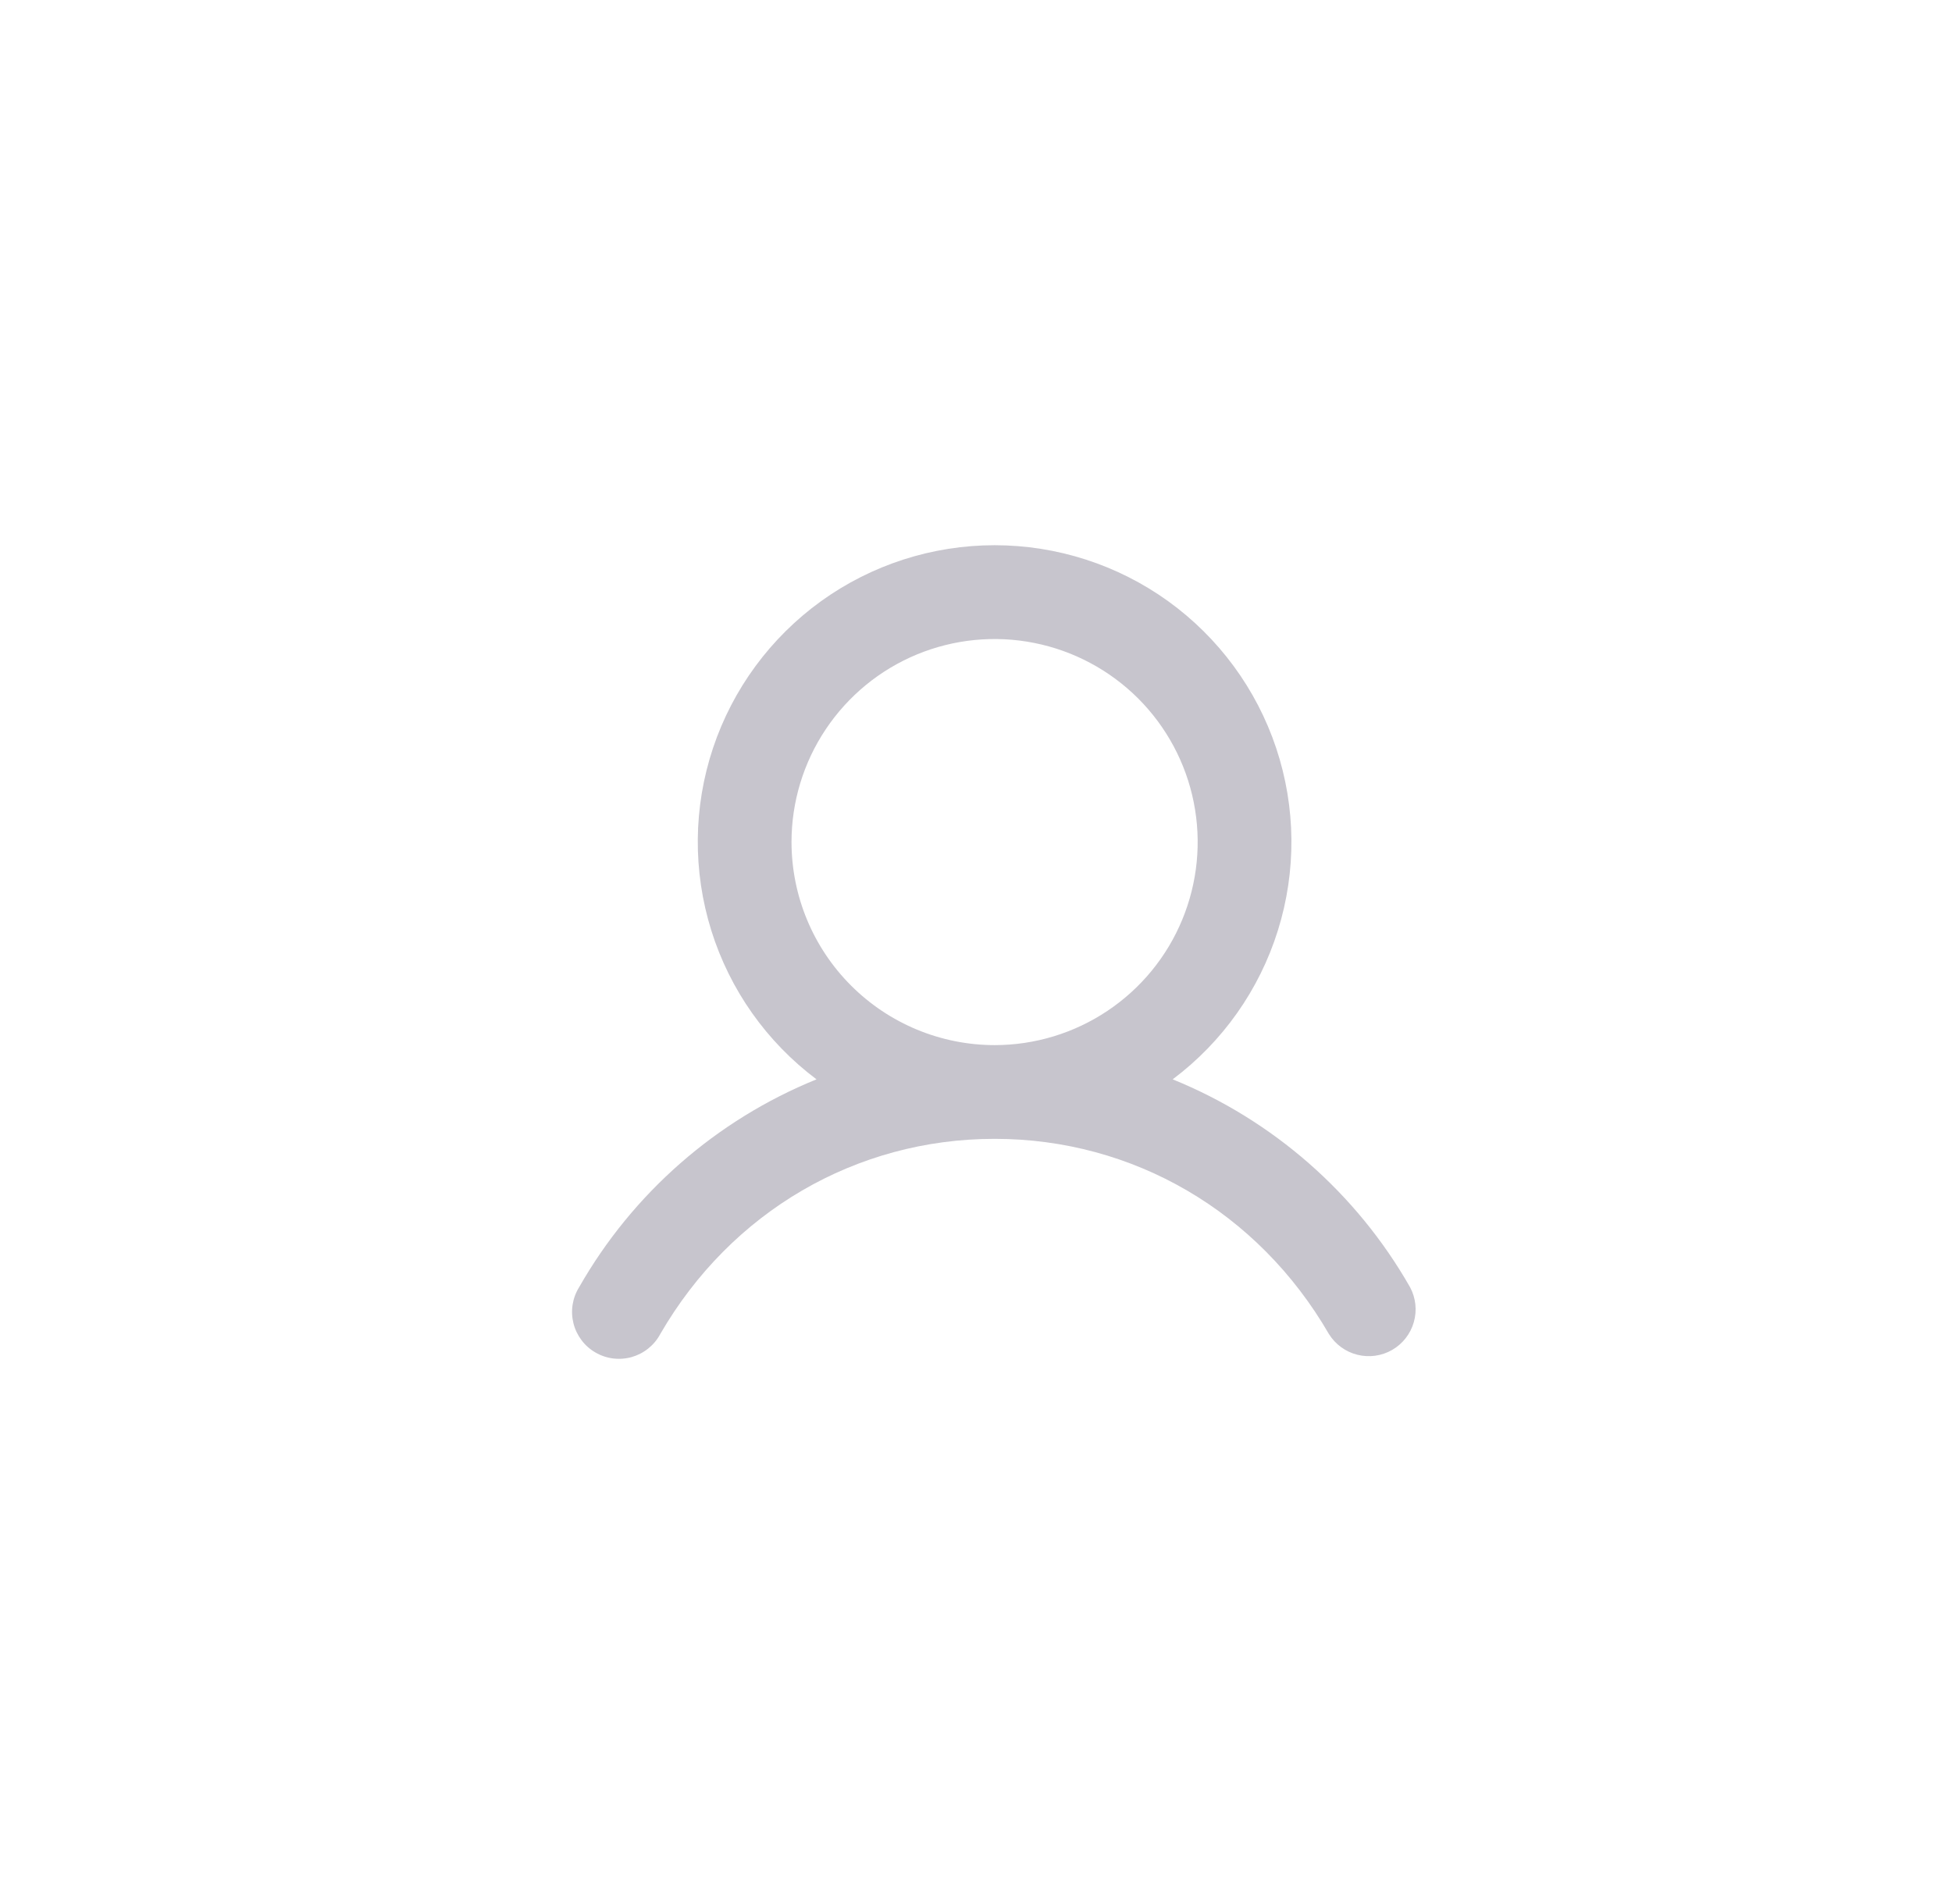 <svg width="41" height="40" viewBox="0 0 41 40" fill="none" xmlns="http://www.w3.org/2000/svg">
<path d="M29.617 27.042C28.492 25.068 26.736 23.53 24.631 22.675C25.678 21.89 26.451 20.796 26.841 19.547C27.232 18.298 27.219 16.958 26.805 15.716C26.391 14.475 25.597 13.396 24.536 12.63C23.474 11.865 22.199 11.454 20.891 11.454C19.582 11.454 18.307 11.865 17.245 12.63C16.184 13.396 15.39 14.475 14.976 15.716C14.562 16.958 14.55 18.298 14.94 19.547C15.33 20.796 16.103 21.89 17.15 22.675C15.045 23.53 13.289 25.068 12.164 27.042C12.094 27.154 12.048 27.279 12.027 27.409C12.007 27.54 12.013 27.673 12.045 27.801C12.077 27.929 12.135 28.049 12.214 28.154C12.293 28.26 12.393 28.348 12.508 28.414C12.622 28.48 12.748 28.523 12.879 28.539C13.01 28.555 13.143 28.545 13.27 28.509C13.397 28.472 13.515 28.411 13.618 28.328C13.721 28.245 13.806 28.143 13.868 28.026C15.354 25.457 17.979 23.925 20.891 23.925C23.802 23.925 26.427 25.458 27.913 28.026C28.048 28.243 28.262 28.399 28.51 28.461C28.758 28.523 29.02 28.487 29.242 28.359C29.463 28.231 29.626 28.022 29.696 27.776C29.766 27.531 29.738 27.267 29.617 27.042ZM16.625 17.69C16.625 16.847 16.875 16.022 17.344 15.321C17.813 14.619 18.479 14.072 19.258 13.749C20.038 13.427 20.895 13.342 21.723 13.507C22.55 13.671 23.31 14.078 23.907 14.674C24.503 15.271 24.91 16.031 25.074 16.858C25.239 17.686 25.154 18.543 24.831 19.323C24.509 20.102 23.962 20.768 23.26 21.237C22.559 21.706 21.734 21.956 20.891 21.956C19.76 21.955 18.675 21.505 17.876 20.705C17.076 19.906 16.626 18.821 16.625 17.69Z" fill="#C7C5CD"/>
</svg>
